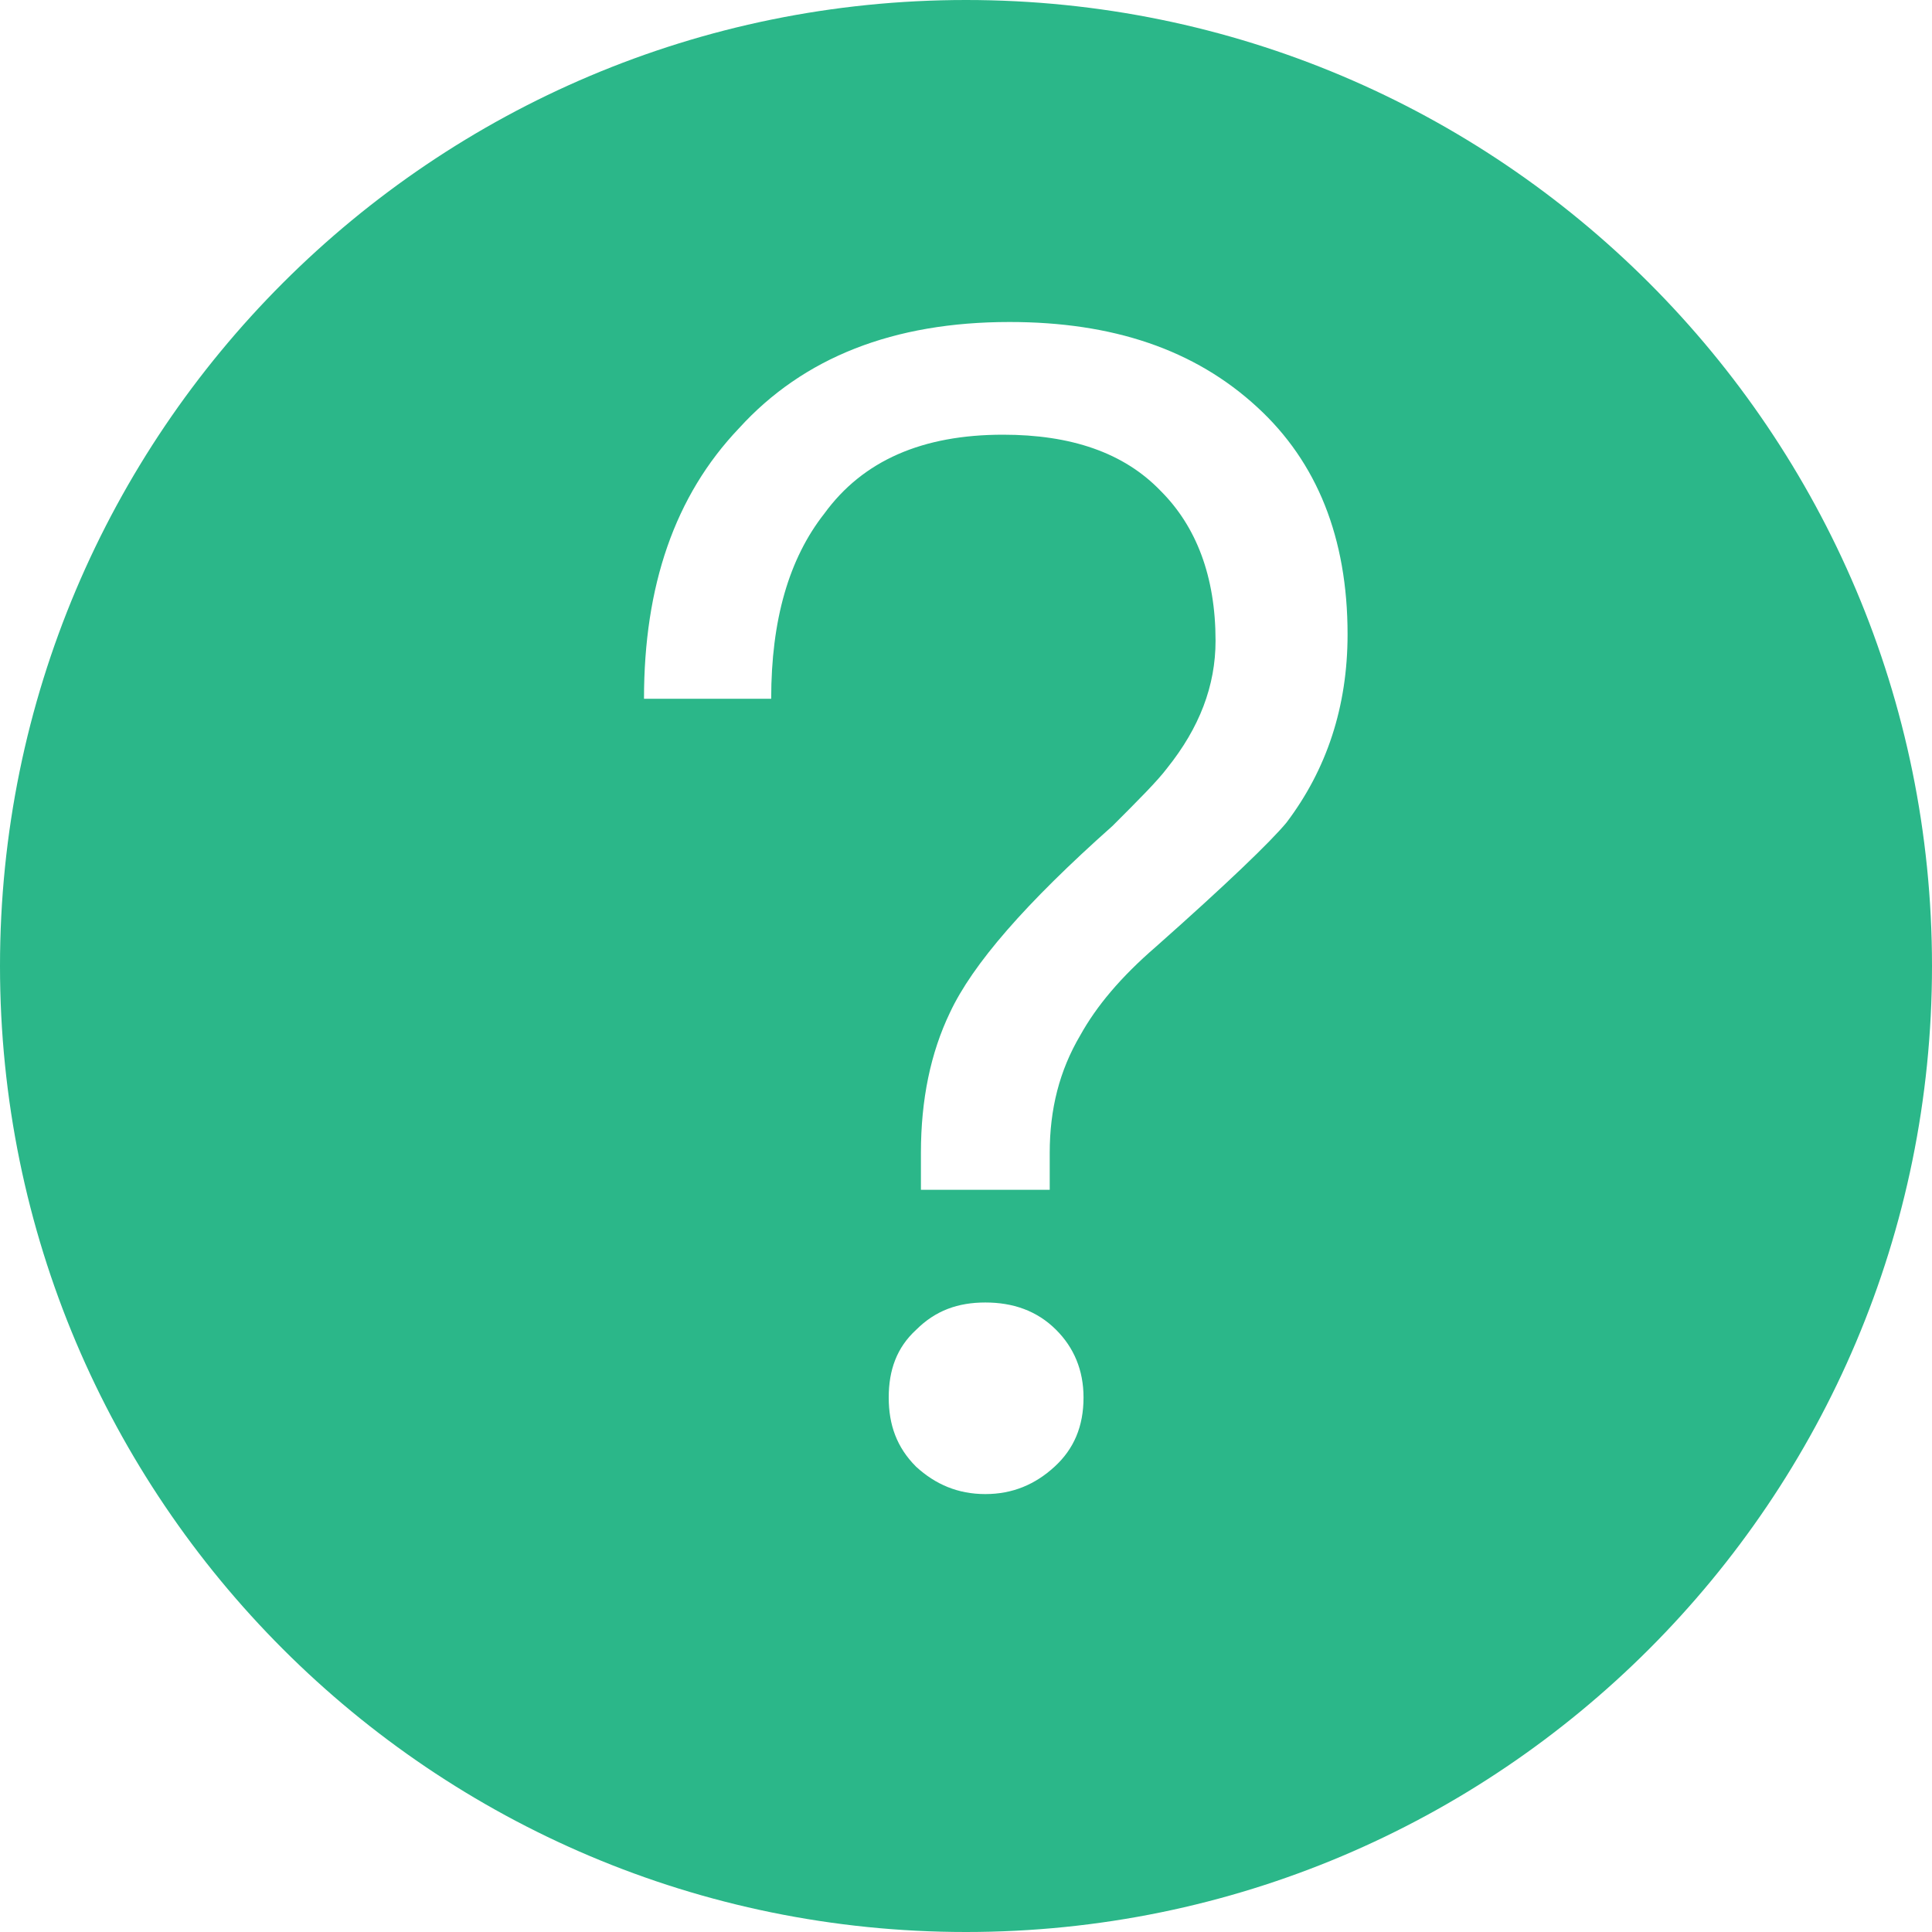 <?xml version="1.0" encoding="UTF-8"?>
<svg width="12px" height="12px" viewBox="0 0 12 12" version="1.1" xmlns="http://www.w3.org/2000/svg" xmlns:xlink="http://www.w3.org/1999/xlink">
    <!-- Generator: Sketch 51.1 (57501) - http://www.bohemiancoding.com/sketch -->
    <title>query</title>
    <desc>Created with Sketch.</desc>
    <defs></defs>
    <g id="assets" stroke="none" stroke-width="1" fill="none" fill-rule="evenodd">
        <g id="Artboard" transform="translate(-482, -298)" fill="#2BB789" fill-rule="nonzero">
            <g id="资产管理" transform="translate(99, 290)">
                <path d="M389,20 C385.686,20 383,17.314 383,14 C383,10.686 385.686,8 389,8 C392.314,8 395,10.686 395,14 C395,17.314 392.314,20 389,20 Z M389.27,10 C388.55,10 387.99,10.22 387.59,10.66 C387.19,11.08 387,11.64 387,12.34 L387.79,12.34 C387.79,11.85 387.9,11.47 388.12,11.19 C388.36,10.86 388.73,10.7 389.23,10.7 C389.65,10.7 389.98,10.81 390.21,11.05 C390.43,11.27 390.55,11.58 390.55,11.98 C390.55,12.26 390.45,12.52 390.25,12.77 C390.19,12.85 390.07,12.97 389.91,13.13 C389.37,13.61 389.04,13.99 388.9,14.29 C388.78,14.54 388.72,14.83 388.72,15.16 L388.72,15.39 L389.52,15.39 L389.52,15.16 C389.52,14.89 389.58,14.65 389.71,14.43 C389.81,14.25 389.96,14.07 390.18,13.88 C390.62,13.49 390.89,13.23 390.99,13.11 C391.24,12.78 391.37,12.39 391.37,11.94 C391.37,11.34 391.18,10.87 390.81,10.53 C390.42,10.17 389.91,10 389.27,10 Z M389.12,16.09 C388.95,16.09 388.81,16.14 388.69,16.26 C388.57,16.37 388.52,16.51 388.52,16.68 C388.52,16.85 388.57,16.99 388.69,17.11 C388.81,17.22 388.95,17.28 389.12,17.28 C389.29,17.28 389.43,17.22 389.55,17.11 C389.67,17 389.73,16.86 389.73,16.68 C389.73,16.51 389.67,16.37 389.56,16.26 C389.44,16.14 389.29,16.09 389.12,16.09 Z" id="query"></path>
            </g>
        </g>
    </g>
</svg>
